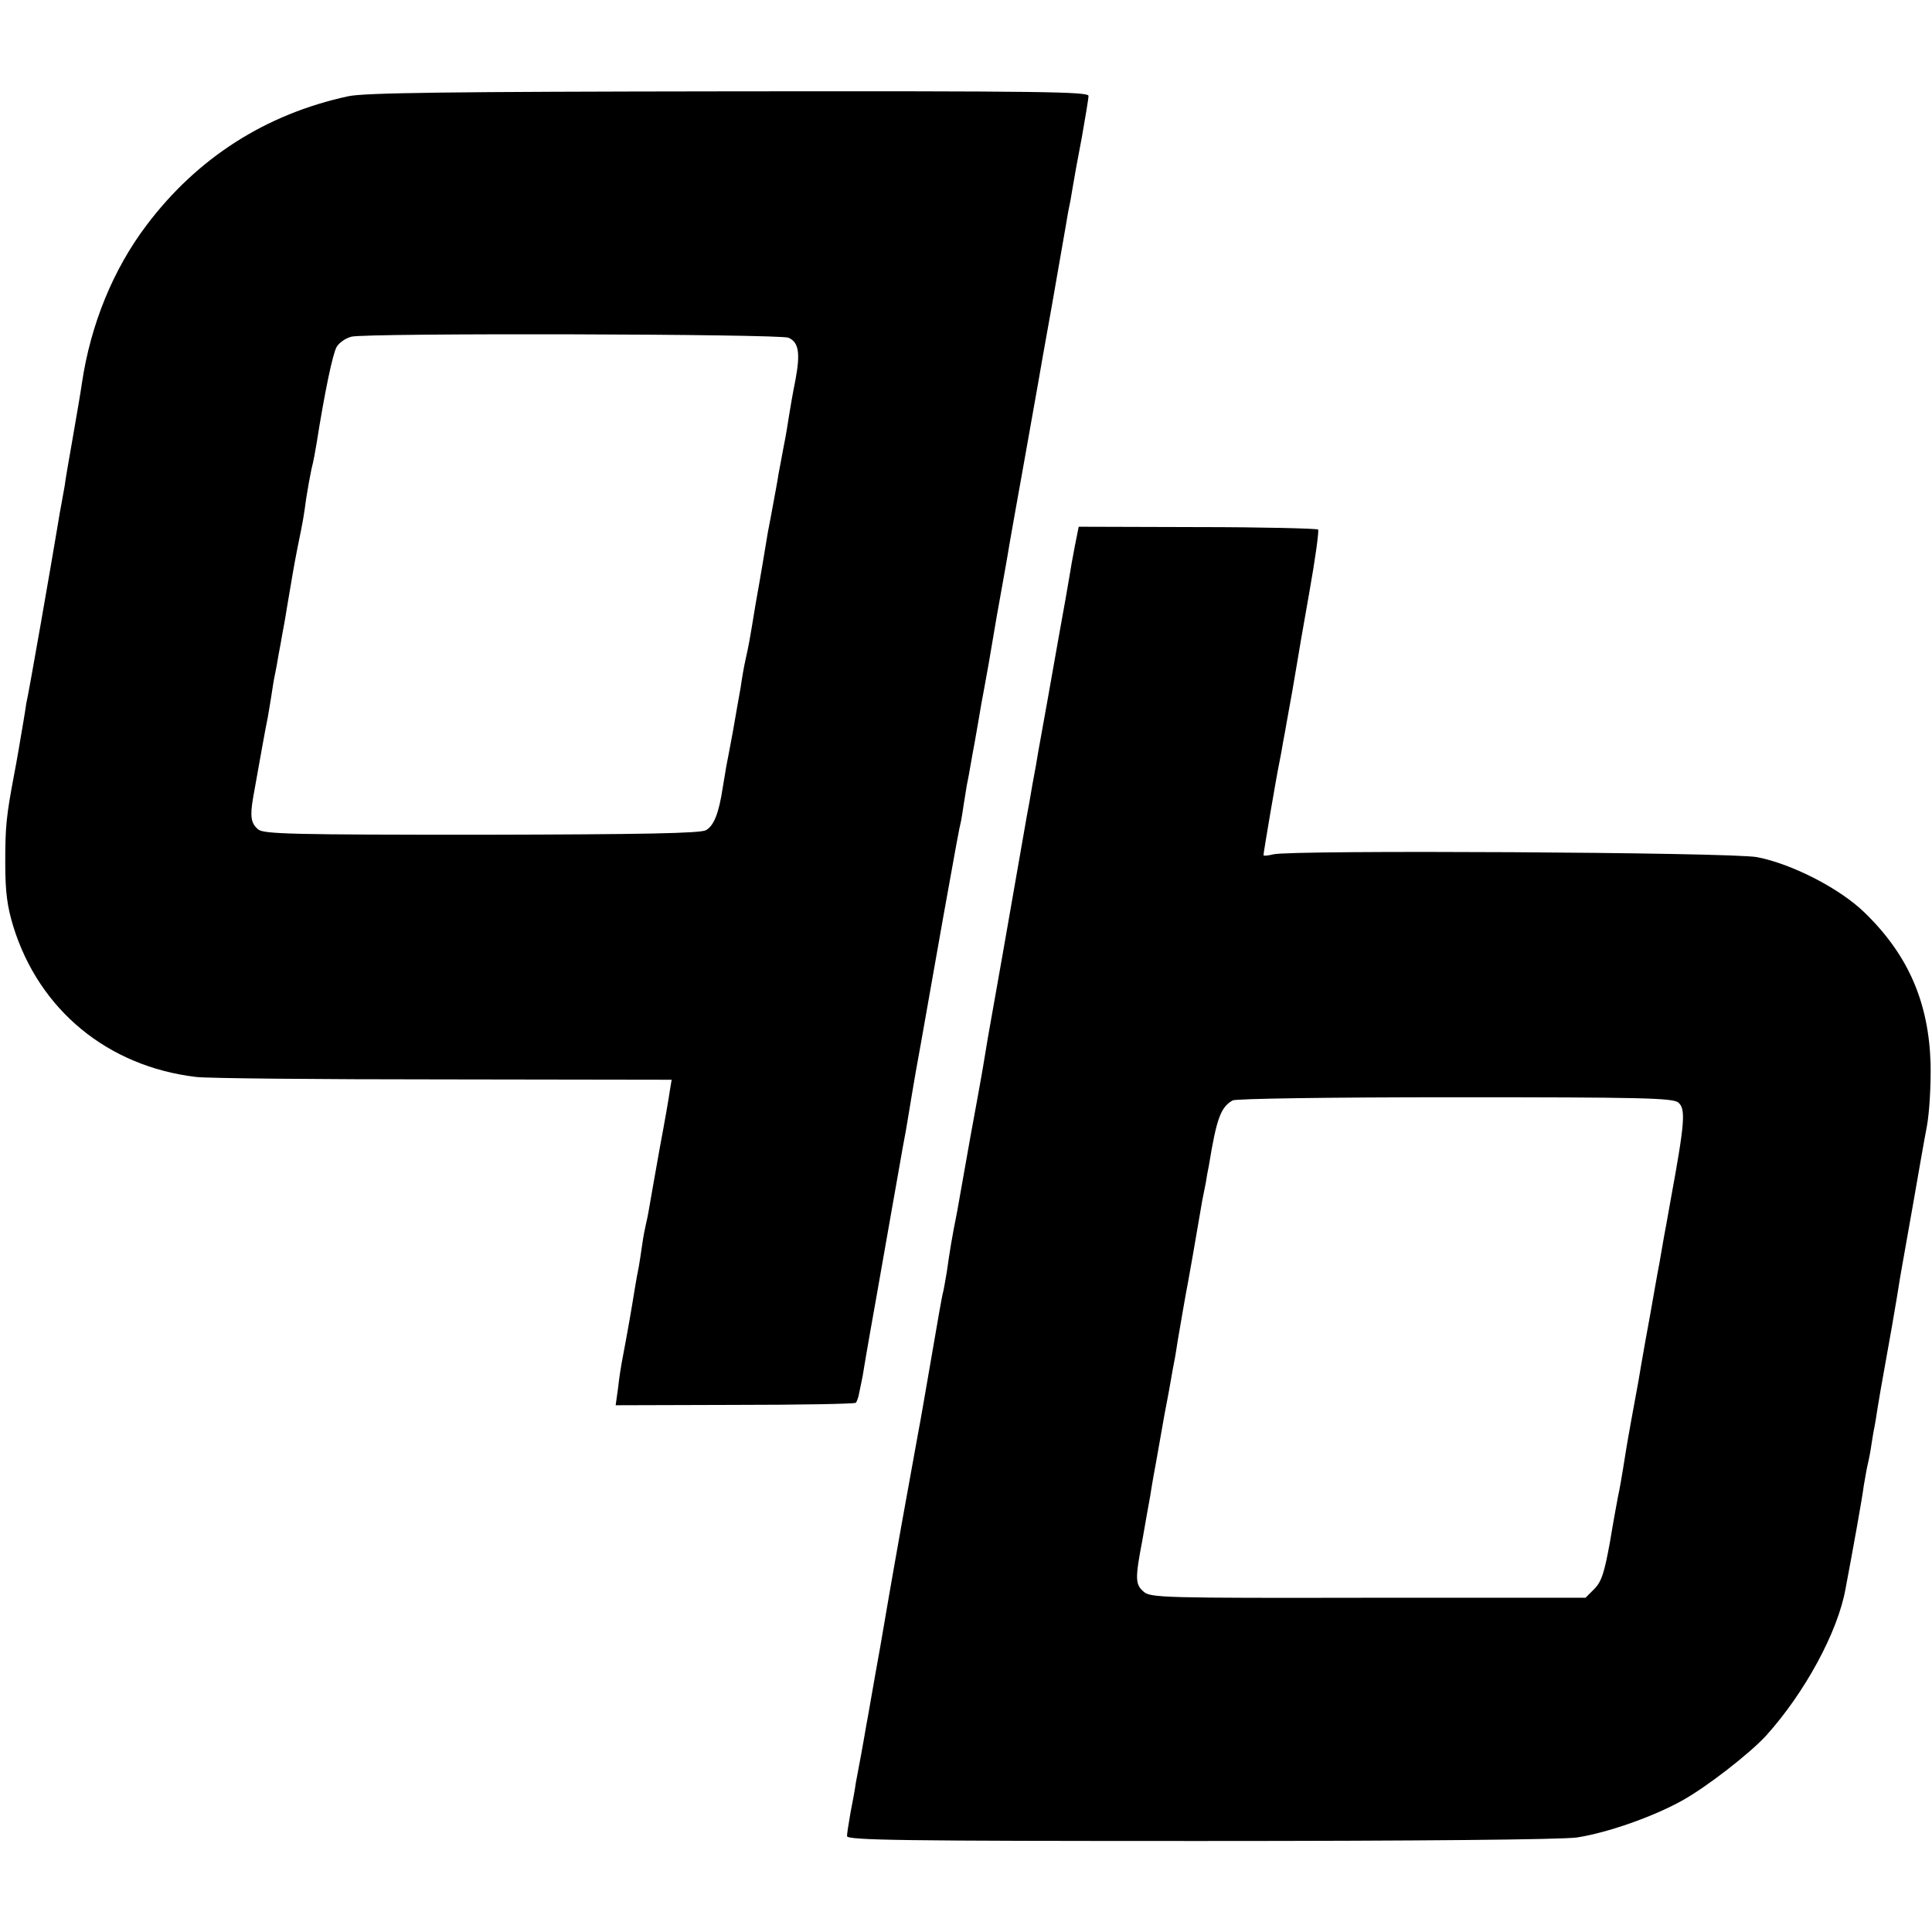 <?xml version="1.0" standalone="no"?>
<!DOCTYPE svg PUBLIC "-//W3C//DTD SVG 20010904//EN"
 "http://www.w3.org/TR/2001/REC-SVG-20010904/DTD/svg10.dtd">
<svg version="1.0" xmlns="http://www.w3.org/2000/svg"
 width="552pt" height="552pt" viewBox="0 0 552 552"
 preserveAspectRatio="xMidYMid meet">
<g transform="translate(0,552) scale(0.1,-0.1)"
fill="#000000" stroke="none">
<path d="M995 5245 c-236 -51 -431 -176 -576 -368 -96 -127 -160 -284 -185
-452 -3 -22 -15 -92 -26 -155 -11 -63 -22 -125 -23 -137 -2 -12 -6 -34 -9 -50
-3 -15 -8 -44 -11 -63 -17 -103 -84 -488 -90 -510 0 -3 -4 -26 -8 -51 -13 -76
-17 -102 -27 -154 -22 -117 -25 -146 -25 -250 0 -86 6 -126 23 -182 74 -239
270 -400 522 -430 30 -4 349 -7 707 -7 l652 -1 -5 -30 c-2 -16 -15 -91 -29
-165 -13 -74 -27 -151 -30 -170 -3 -19 -8 -42 -10 -50 -2 -8 -7 -33 -10 -55
-3 -23 -8 -52 -10 -65 -3 -14 -8 -41 -11 -60 -9 -56 -20 -121 -38 -215 -2 -11
-7 -42 -10 -70 l-7 -50 340 1 c188 0 343 3 346 6 3 3 8 16 10 29 3 13 7 35 10
49 2 14 7 41 10 60 3 19 17 96 30 170 13 74 33 187 44 250 11 63 25 140 30
170 6 30 13 71 16 90 7 42 16 97 21 125 4 20 13 72 79 445 35 195 46 256 51
275 1 6 5 28 8 50 4 23 8 52 11 65 3 13 11 63 20 110 8 47 17 96 19 110 3 14
12 66 21 115 23 135 24 143 40 230 8 44 17 96 20 115 3 19 22 123 41 230 19
107 37 209 40 225 3 17 20 116 39 220 18 105 37 210 41 235 4 25 8 47 9 50 1
3 5 25 9 50 4 25 16 91 27 148 10 57 19 110 19 118 0 12 -133 14 -1027 13
-806 -1 -1041 -4 -1088 -14z m1258 -690 c29 -13 34 -43 20 -119 -8 -39 -16
-87 -19 -106 -3 -19 -9 -58 -15 -86 -5 -28 -12 -64 -15 -80 -2 -16 -9 -51 -14
-79 -5 -27 -12 -66 -16 -85 -3 -19 -10 -60 -15 -90 -5 -30 -14 -82 -20 -115
-18 -110 -20 -120 -29 -160 -5 -22 -11 -58 -14 -80 -4 -22 -14 -78 -22 -125
-9 -47 -17 -92 -19 -100 -1 -8 -6 -35 -10 -60 -11 -73 -25 -109 -48 -122 -16
-9 -180 -12 -641 -13 -538 0 -622 2 -638 15 -21 17 -24 37 -15 90 17 95 37
208 42 230 2 13 7 40 10 60 3 20 7 47 10 60 3 14 8 41 11 60 4 19 8 44 10 55
2 11 9 47 14 80 15 88 19 114 30 170 17 82 18 91 25 142 4 26 11 64 15 83 5
19 11 51 14 70 24 152 47 261 58 279 7 12 26 25 42 29 40 11 1226 8 1249 -3z"/>
<path d="M3071 3960 c-6 -30 -13 -71 -16 -90 -3 -19 -17 -98 -31 -175 -21
-121 -41 -230 -58 -325 -2 -14 -9 -54 -16 -90 -6 -36 -13 -76 -16 -90 -46
-265 -105 -600 -108 -615 -2 -11 -7 -40 -11 -65 -4 -25 -9 -54 -11 -65 -2 -11
-15 -85 -30 -165 -14 -80 -32 -179 -39 -220 -16 -80 -21 -112 -30 -175 -4 -22
-8 -47 -10 -55 -3 -8 -18 -96 -35 -195 -17 -99 -33 -191 -36 -205 -39 -214
-67 -371 -71 -395 -3 -16 -20 -115 -38 -220 -19 -104 -36 -206 -40 -225 -3
-19 -10 -57 -15 -85 -5 -27 -12 -63 -15 -80 -2 -16 -9 -54 -15 -84 -5 -29 -10
-60 -10 -67 0 -12 163 -14 1008 -14 622 0 1034 4 1077 10 86 13 218 59 302
106 70 39 191 133 239 185 110 122 205 296 227 420 22 116 48 261 52 294 4 22
8 47 10 55 2 8 7 31 10 50 3 19 7 46 10 60 3 14 7 41 10 60 3 19 12 71 20 115
19 105 23 129 35 200 5 33 12 74 15 90 3 17 17 95 31 175 14 80 31 179 39 220
8 42 12 121 11 180 -5 176 -64 312 -189 433 -71 69 -208 139 -307 158 -73 14
-1334 21 -1382 8 -16 -4 -28 -5 -28 -2 0 7 37 225 45 263 3 14 8 41 11 60 4
19 8 44 10 55 10 53 24 134 29 165 3 19 19 113 36 208 17 95 28 176 25 179 -3
3 -159 7 -345 7 l-339 1 -11 -55z m1724 -1590 c22 -18 19 -57 -22 -280 -8 -47
-17 -94 -19 -105 -2 -11 -8 -45 -13 -75 -6 -30 -17 -95 -26 -145 -9 -49 -21
-115 -26 -145 -5 -30 -11 -66 -14 -80 -5 -27 -23 -125 -29 -162 -14 -89 -19
-115 -23 -133 -2 -11 -13 -69 -23 -130 -16 -88 -24 -114 -45 -135 l-25 -25
-621 0 c-579 -1 -622 0 -641 17 -25 21 -25 38 -4 148 8 47 18 102 22 124 3 21
8 48 10 60 2 11 11 59 19 106 8 47 17 96 20 110 3 14 7 39 10 55 3 17 7 41 10
55 3 14 7 41 10 60 7 41 23 135 30 170 4 21 18 101 40 230 3 14 7 36 10 50 2
14 6 36 9 50 22 135 34 167 68 186 10 5 271 9 636 9 528 0 622 -2 637 -15z"/>
</g>
</svg>
